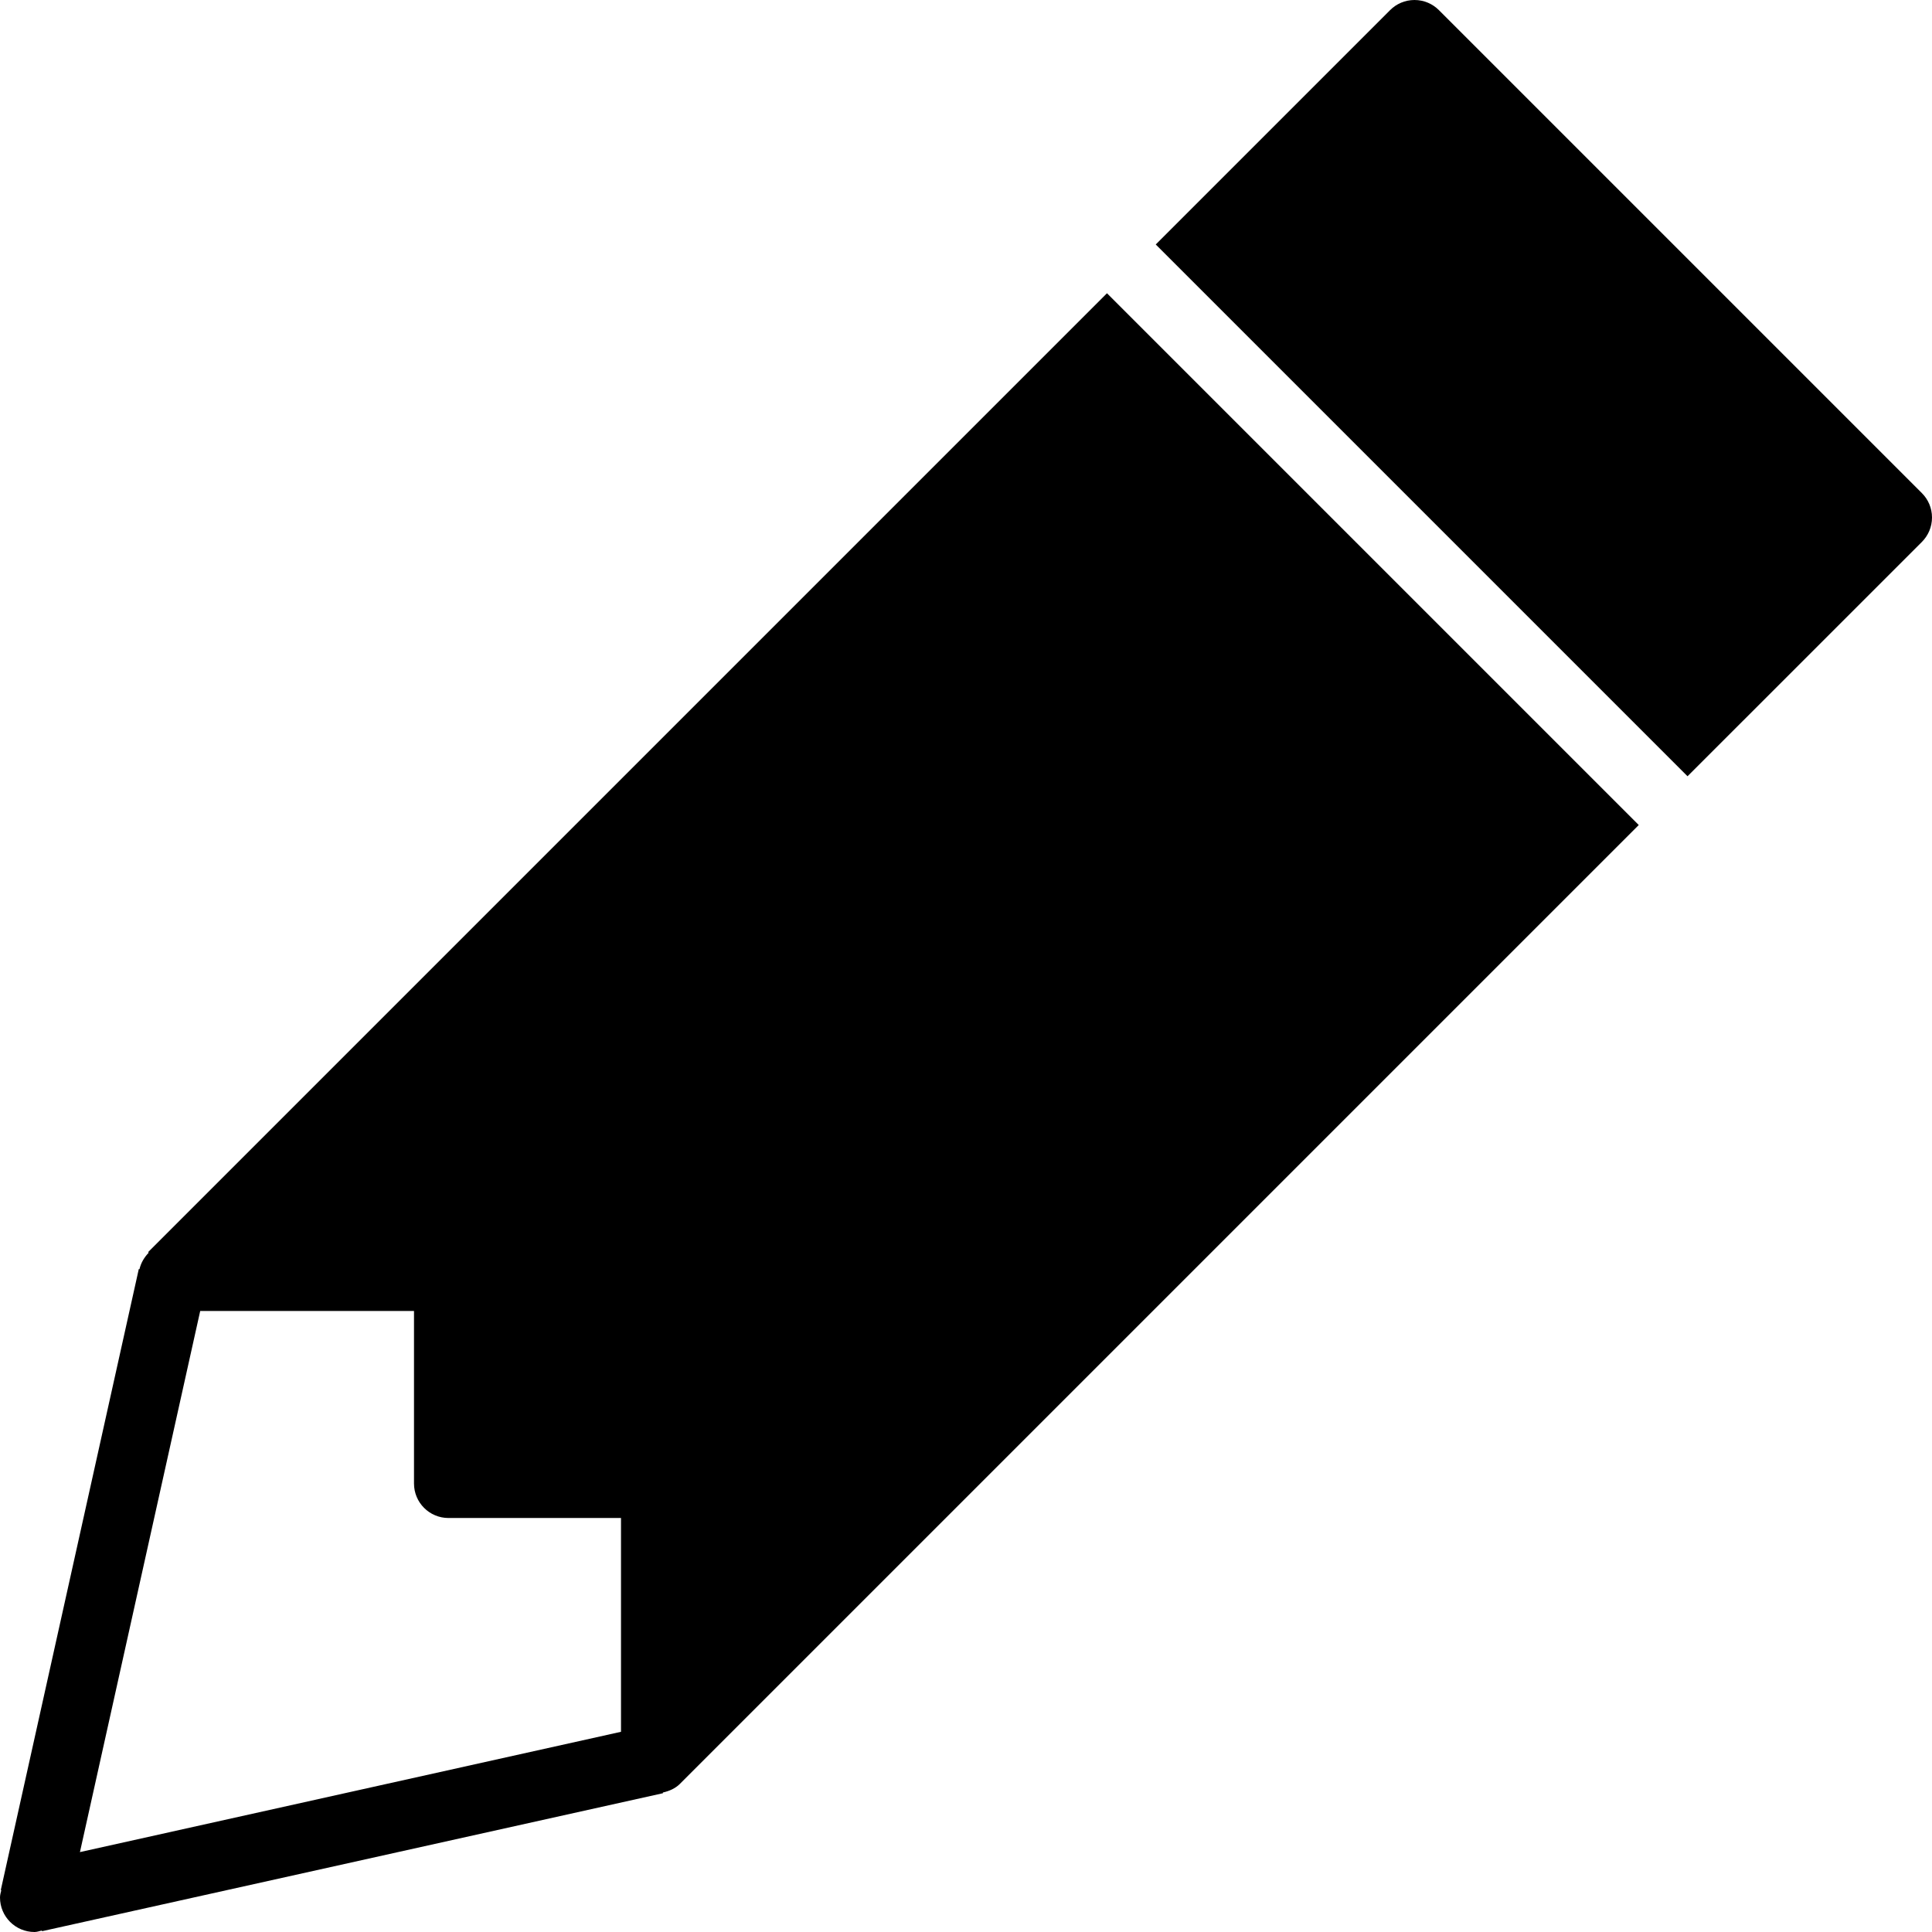 <?xml version="1.0" encoding="iso-8859-1"?>
<!-- Generator: Adobe Illustrator 16.0.4, SVG Export Plug-In . SVG Version: 6.00 Build 0)  -->
<!DOCTYPE svg PUBLIC "-//W3C//DTD SVG 1.1//EN" "http://www.w3.org/Graphics/SVG/1.1/DTD/svg11.dtd">
<svg version="1.1" id="Layer_1" xmlns="http://www.w3.org/2000/svg" xmlns:xlink="http://www.w3.org/1999/xlink" x="0px" y="0px"
	 width="56px" height="56px" viewBox="0 0 56 56" style="enable-background:new 0 0 56 56;" xml:space="preserve">
<g id="_x38_30-pencil-selected_x40_2x.png">
	<g>
		<path d="M4.293,36.293L4.31,36.31c-0.126,0.132-0.225,0.292-0.267,0.478l-0.02-0.004l-4,18l0.015,0.003
			C0.022,54.856,0,54.925,0,55c0,0.553,0.447,1,1,1c0.075,0,0.143-0.027,0.213-0.043l0.004,0.02l18-4l-0.004-0.02
			c0.188-0.042,0.362-0.118,0.494-0.25L47.5,23.914L32.086,8.5L4.293,36.293z M18,50.197L2.317,53.684L5.803,38H12v5
			c0,0.553,0.447,1,1,1h5V50.197z M55.707,14.293l-14-14C41.526,0.112,41.276,0,41,0s-0.526,0.112-0.707,0.293L33.5,7.086
			L48.914,22.5l6.793-6.792C55.888,15.526,56,15.276,56,15S55.888,14.474,55.707,14.293z"/>
	</g>
</g>
<g>
</g>
<g>
</g>
<g>
</g>
<g>
</g>
<g>
</g>
<g>
</g>
<g>
</g>
<g>
</g>
<g>
</g>
<g>
</g>
<g>
</g>
<g>
</g>
<g>
</g>
<g>
</g>
<g>
</g>
</svg>
